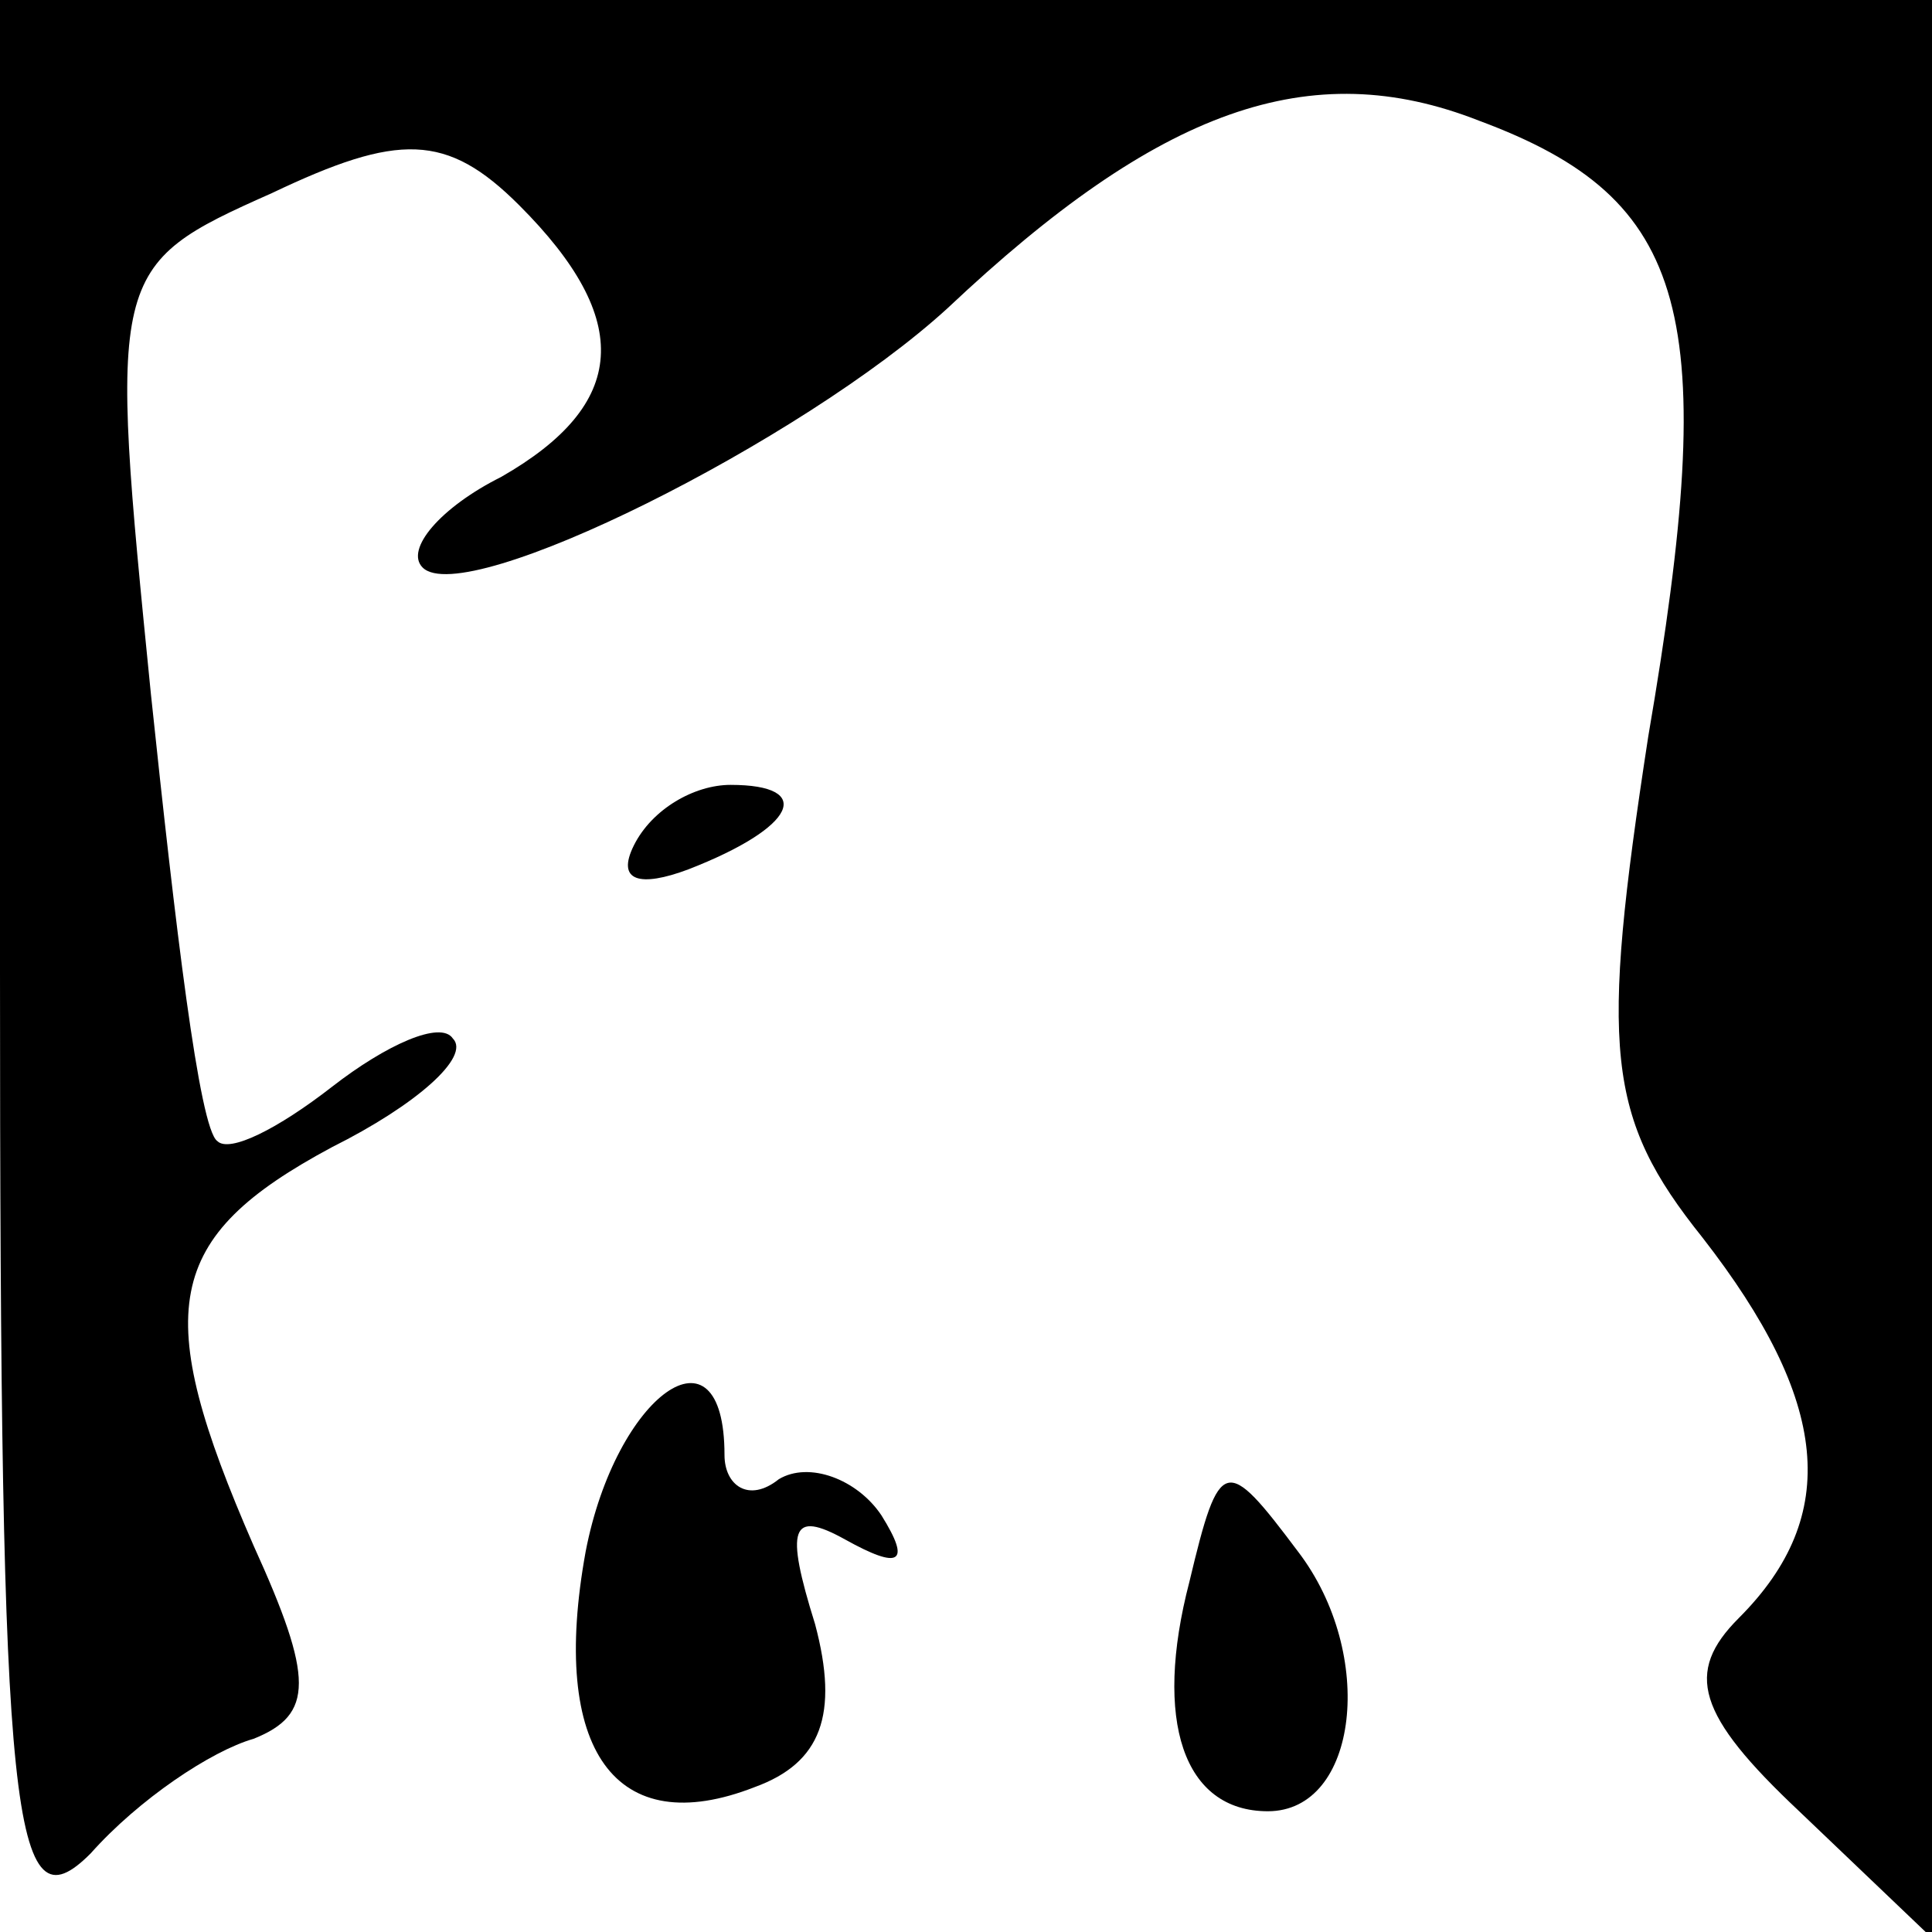 <?xml version="1.0" standalone="no"?>
<!DOCTYPE svg PUBLIC "-//W3C//DTD SVG 20010904//EN"
 "http://www.w3.org/TR/2001/REC-SVG-20010904/DTD/svg10.dtd">
<svg version="1.0" xmlns="http://www.w3.org/2000/svg"
 width="32pt" height="32pt" viewBox="0 0 32 32"
 preserveAspectRatio="xMidYMid meet">
<g transform="translate(0,32) scale(0.1,-0.1)"
fill="#000000" stroke="none">
<path fill="#000000" stroke="none" d="M0 159 c0 -142 2 -159 15 -146 8 9 20
17 27 19 10 4 10 10 0 32 -17 39 -15 51 13 66 14 7 23 15 20 18 -2 3 -11 -1
-20 -8 -9 -7 -17 -11 -19 -9 -3 2 -7 36 -11 74 -7 70 -7 71 20 83 21 10 29 10
41 -2 19 -19 18 -33 -3 -45 -10 -5 -16 -12 -13 -15 7 -7 63 21 87 43 35 33 60
42 88 31 35 -13 40 -32 28 -102 -8 -52 -7 -63 9 -83 21 -27 23 -46 6 -63 -9
-9 -7 -16 10 -32 l22 -21 0 161 0 160 -160 0 -160 0 0 -161z"/>
<path fill="#000000" stroke="none" d="M105 180 c-3 -6 1 -7 9 -4 18 7 21 14
7 14 -6 0 -13 -4 -16 -10z"/>
<path fill="#000000" stroke="none" d="M97 63 c-6 -33 5 -48 28 -39 11 4 14
12 10 27 -5 16 -4 19 5 14 9 -5 11 -4 6 4 -4 6 -12 9 -17 6 -5 -4 -9 -1 -9 4
0 23 -18 10 -23 -16z"/>
<path fill="#000000" stroke="none" d="M197 58 c-6 -23 -1 -38 13 -38 15 0 18
26 5 43 -12 16 -13 16 -18 -5z"/>
</g>
</svg>
